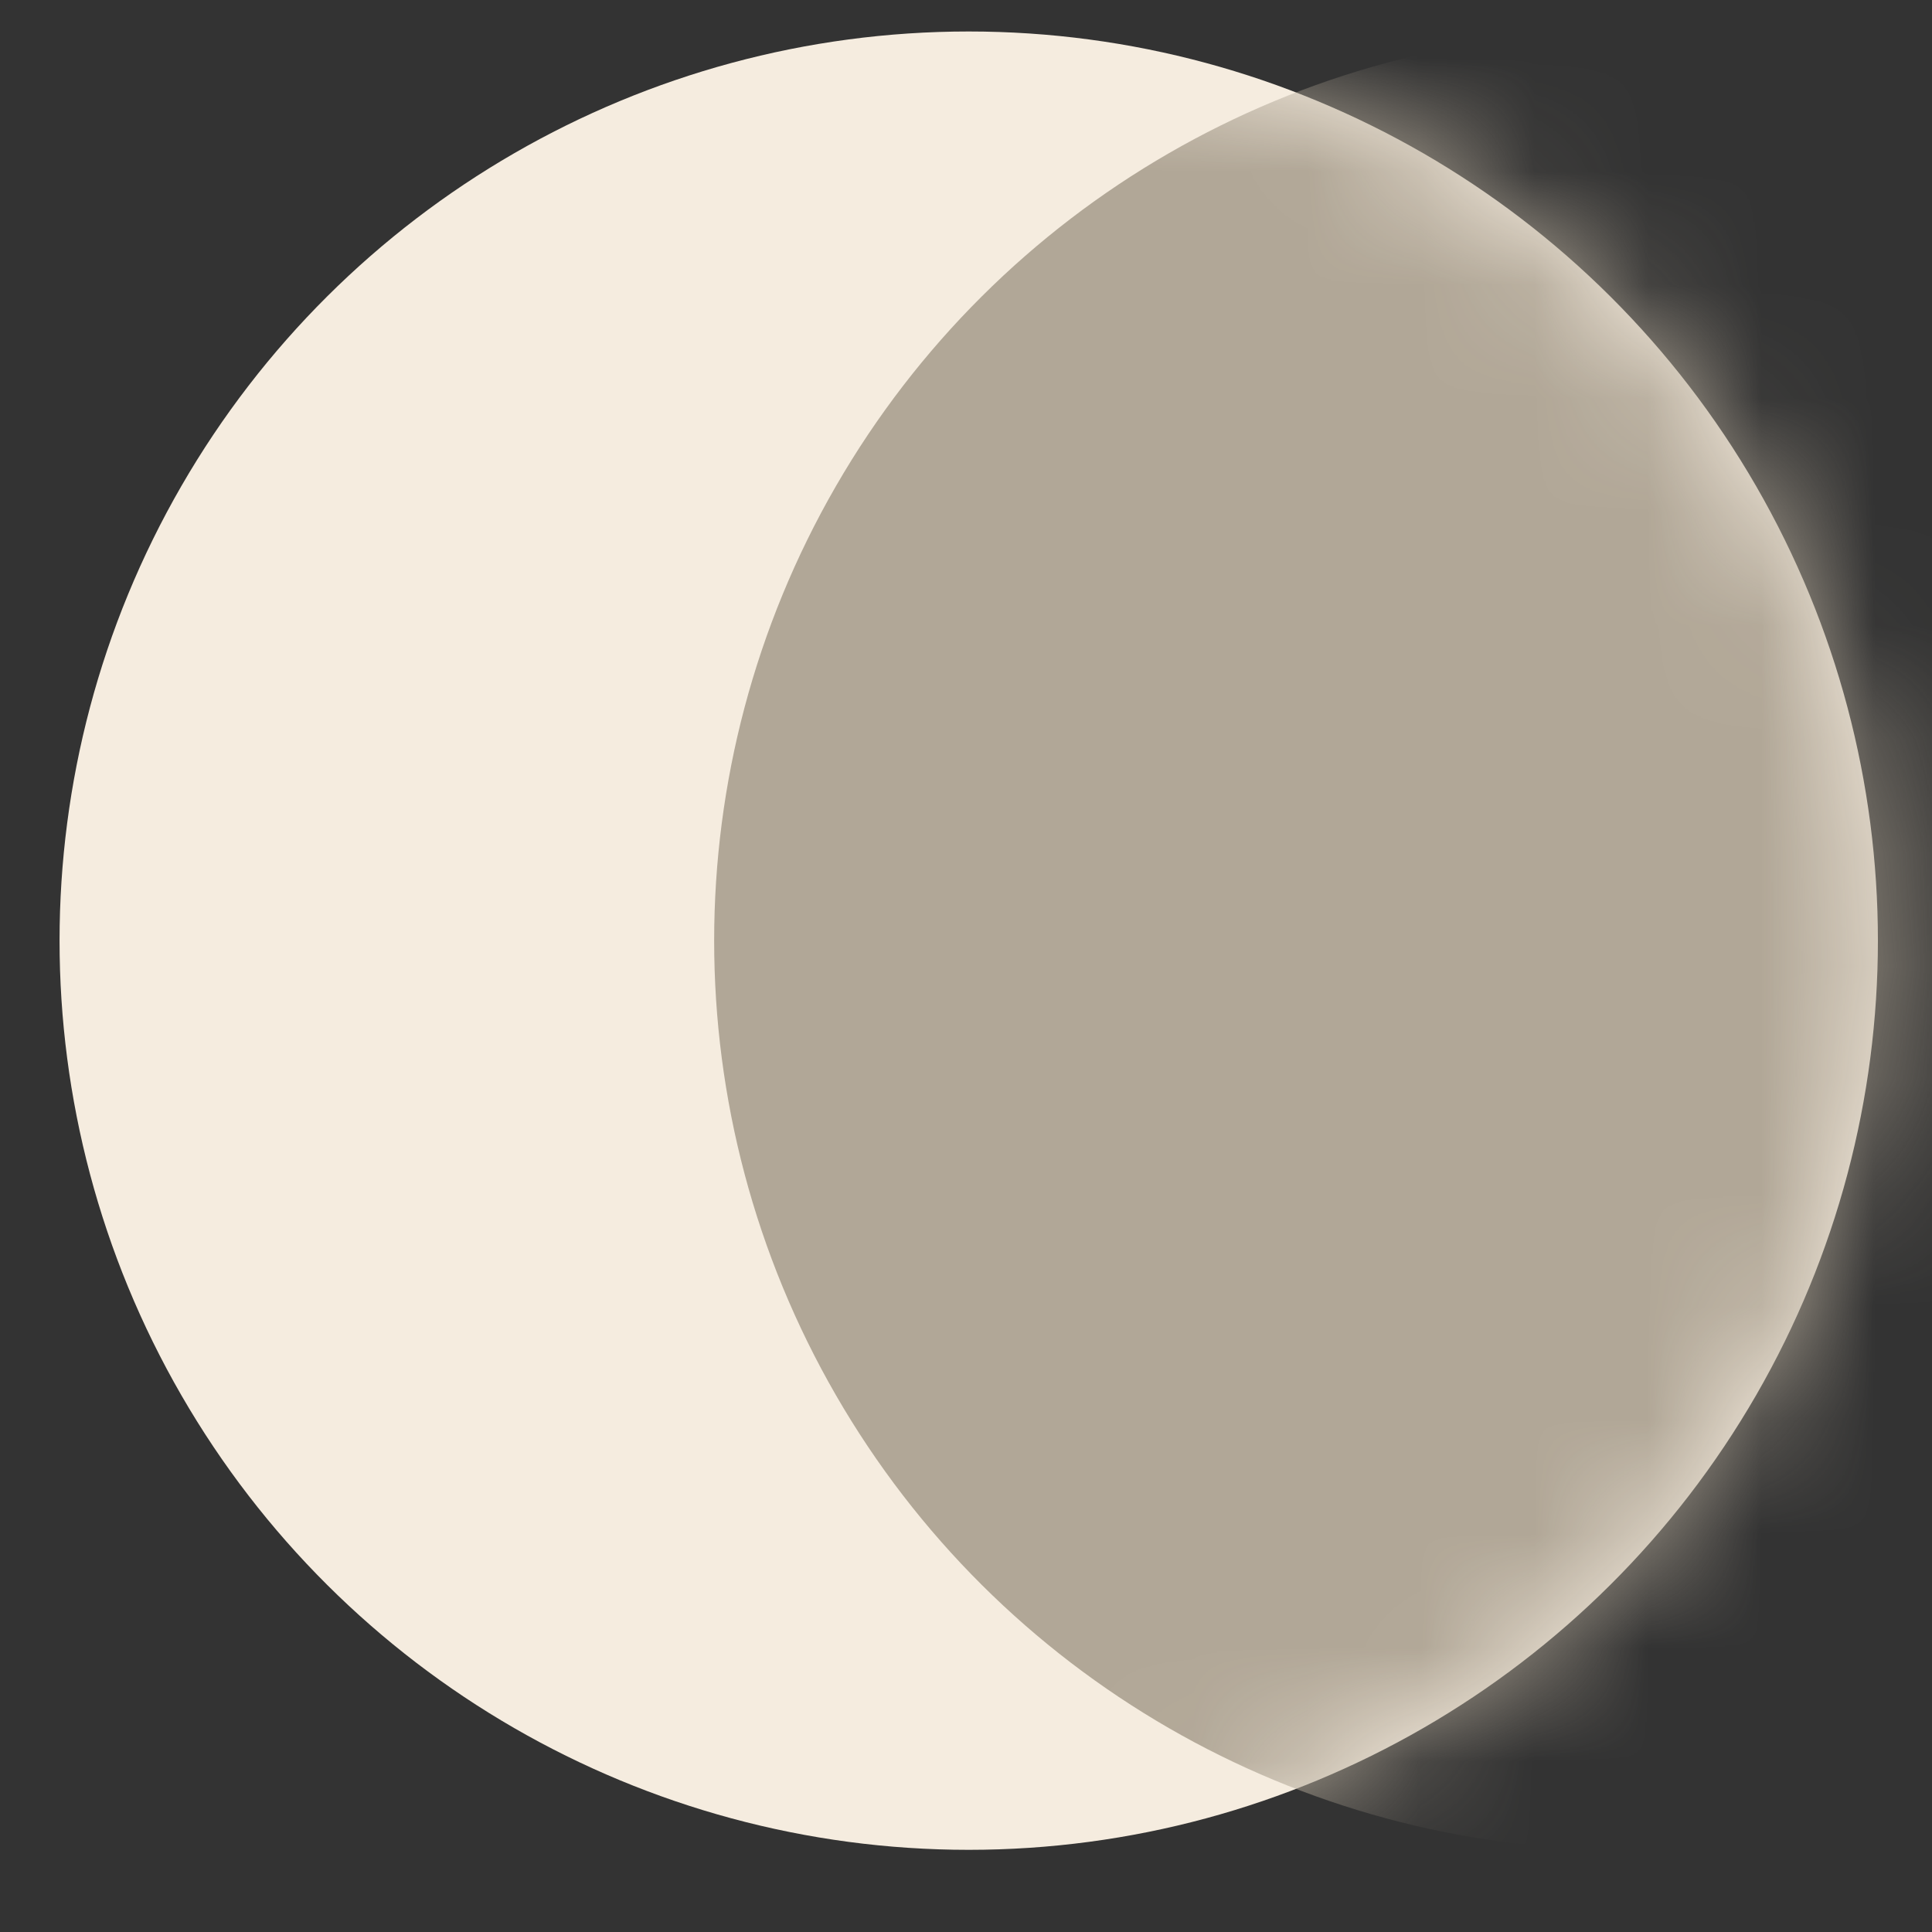 <svg width="17" height="17" viewBox="0 0 17 17" fill="none" xmlns="http://www.w3.org/2000/svg">
<rect x="0" y="0" width="17" height="17" fill="#333333" stroke="none"/>
<circle cx="8.524" cy="8.277" r="8" transform="rotate(90 8.524 8.277)" fill="#F5ECDF"/>
<mask id="mask0" mask-type="alpha" maskUnits="userSpaceOnUse" x="0" y="0" width="17" height="17">
<circle cx="8.524" cy="8.277" r="8" transform="rotate(90 8.524 8.277)" fill="black"/>
</mask>
<g mask="url(#mask0)">
<circle cx="14.284" cy="8.277" r="8" transform="rotate(90 14.284 8.277)" fill="#B1A797"/>
</g>
</svg>
